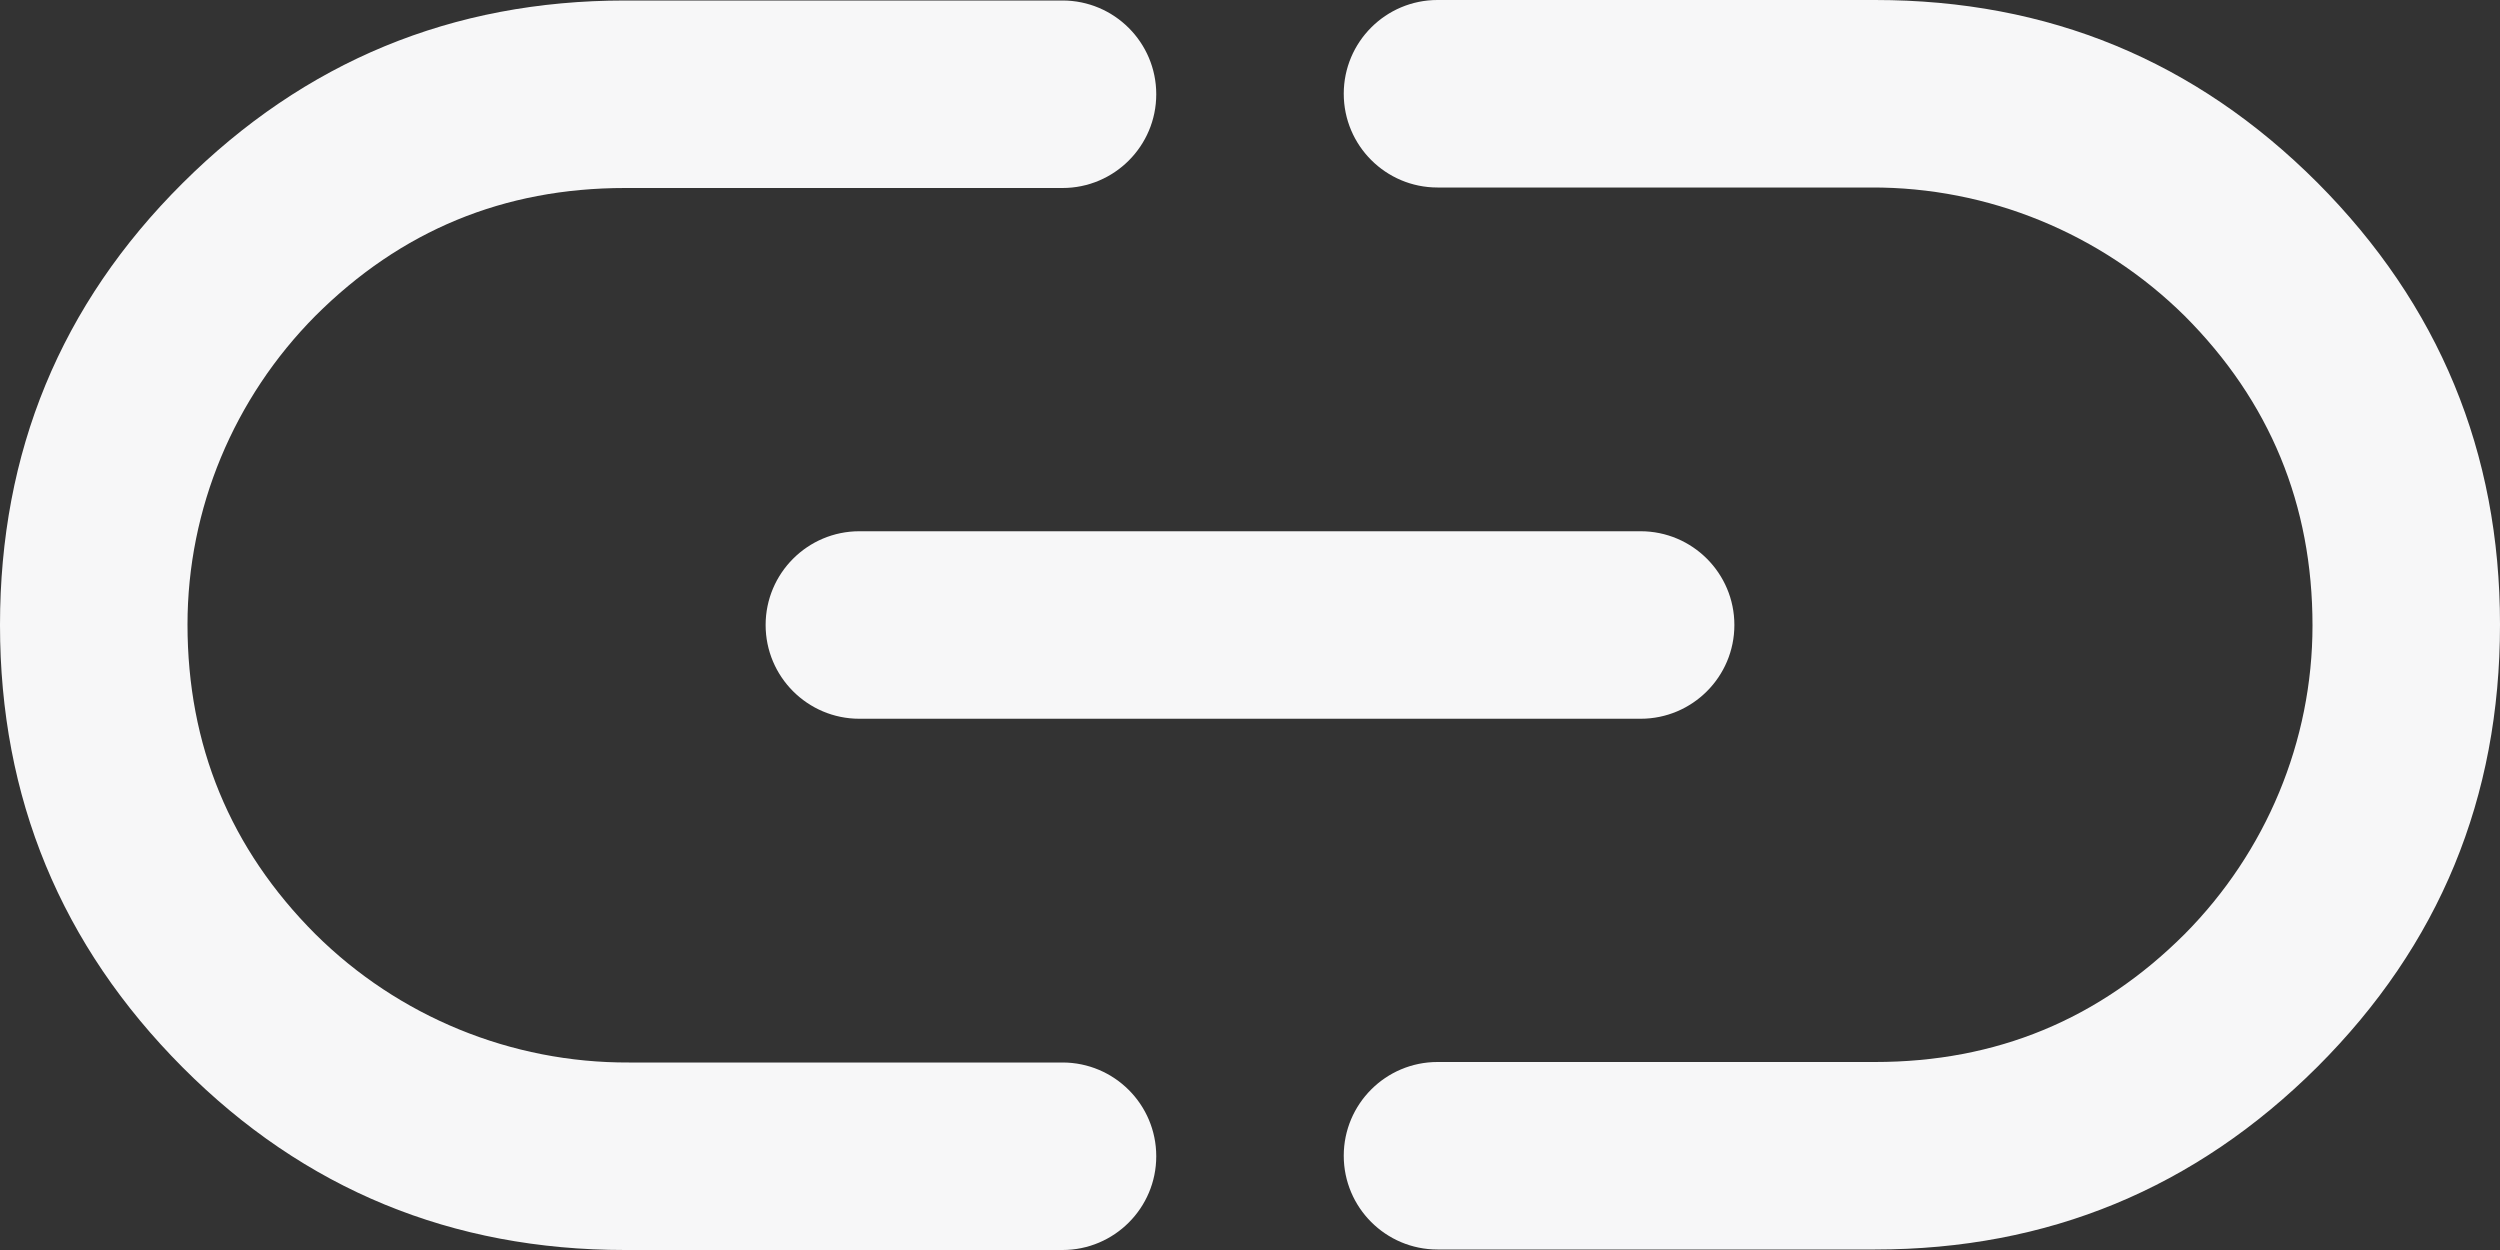 <svg width="20" height="10" viewBox="0 0 20 10" fill="none" xmlns="http://www.w3.org/2000/svg">
<rect x="0" y="0" width="20" height="10" fill="#333333" stroke="none"/>
<path d="M2.523 7.473C1.84 6.789 1.5 5.961 1.5 4.996C1.5 4.07 1.871 3.184 2.523 2.527C3.207 1.844 4.031 1.504 5 1.504H8.5C8.914 1.504 9.25 1.168 9.25 0.754C9.25 0.34 8.914 0.004 8.5 0.004H5C3.617 0.004 2.438 0.492 1.461 1.465C0.484 2.437 0 3.617 0 5C0 6.383 0.488 7.562 1.461 8.539C2.434 9.516 3.617 10 5 10H8.5C8.914 10 9.25 9.664 9.25 9.25C9.25 8.836 8.914 8.5 8.5 8.5H5.031C4.09 8.504 3.188 8.133 2.523 7.473Z" fill="#F7F7F8"/>
<path d="M6.875 4.25H13.125C13.539 4.25 13.875 4.586 13.875 5C13.875 5.414 13.539 5.75 13.125 5.75H6.875C6.461 5.75 6.125 5.414 6.125 5C6.125 4.586 6.461 4.25 6.875 4.25Z" fill="#F7F7F8"/>
<path d="M18.539 1.461C17.562 0.484 16.387 0 15 0H11.5C11.086 0 10.75 0.336 10.75 0.75C10.75 1.164 11.086 1.5 11.5 1.5H14.969C15.906 1.496 16.809 1.867 17.477 2.527C18.16 3.211 18.5 4.039 18.5 5.004C18.5 5.93 18.129 6.816 17.477 7.473C16.793 8.156 15.969 8.496 15 8.496H11.5C11.086 8.496 10.75 8.832 10.75 9.246C10.75 9.66 11.086 9.996 11.5 9.996H15C16.383 9.996 17.562 9.508 18.539 8.535C19.516 7.559 20 6.383 20 4.996C20 3.617 19.512 2.438 18.539 1.461Z" fill="#F7F7F8"/>
</svg>
